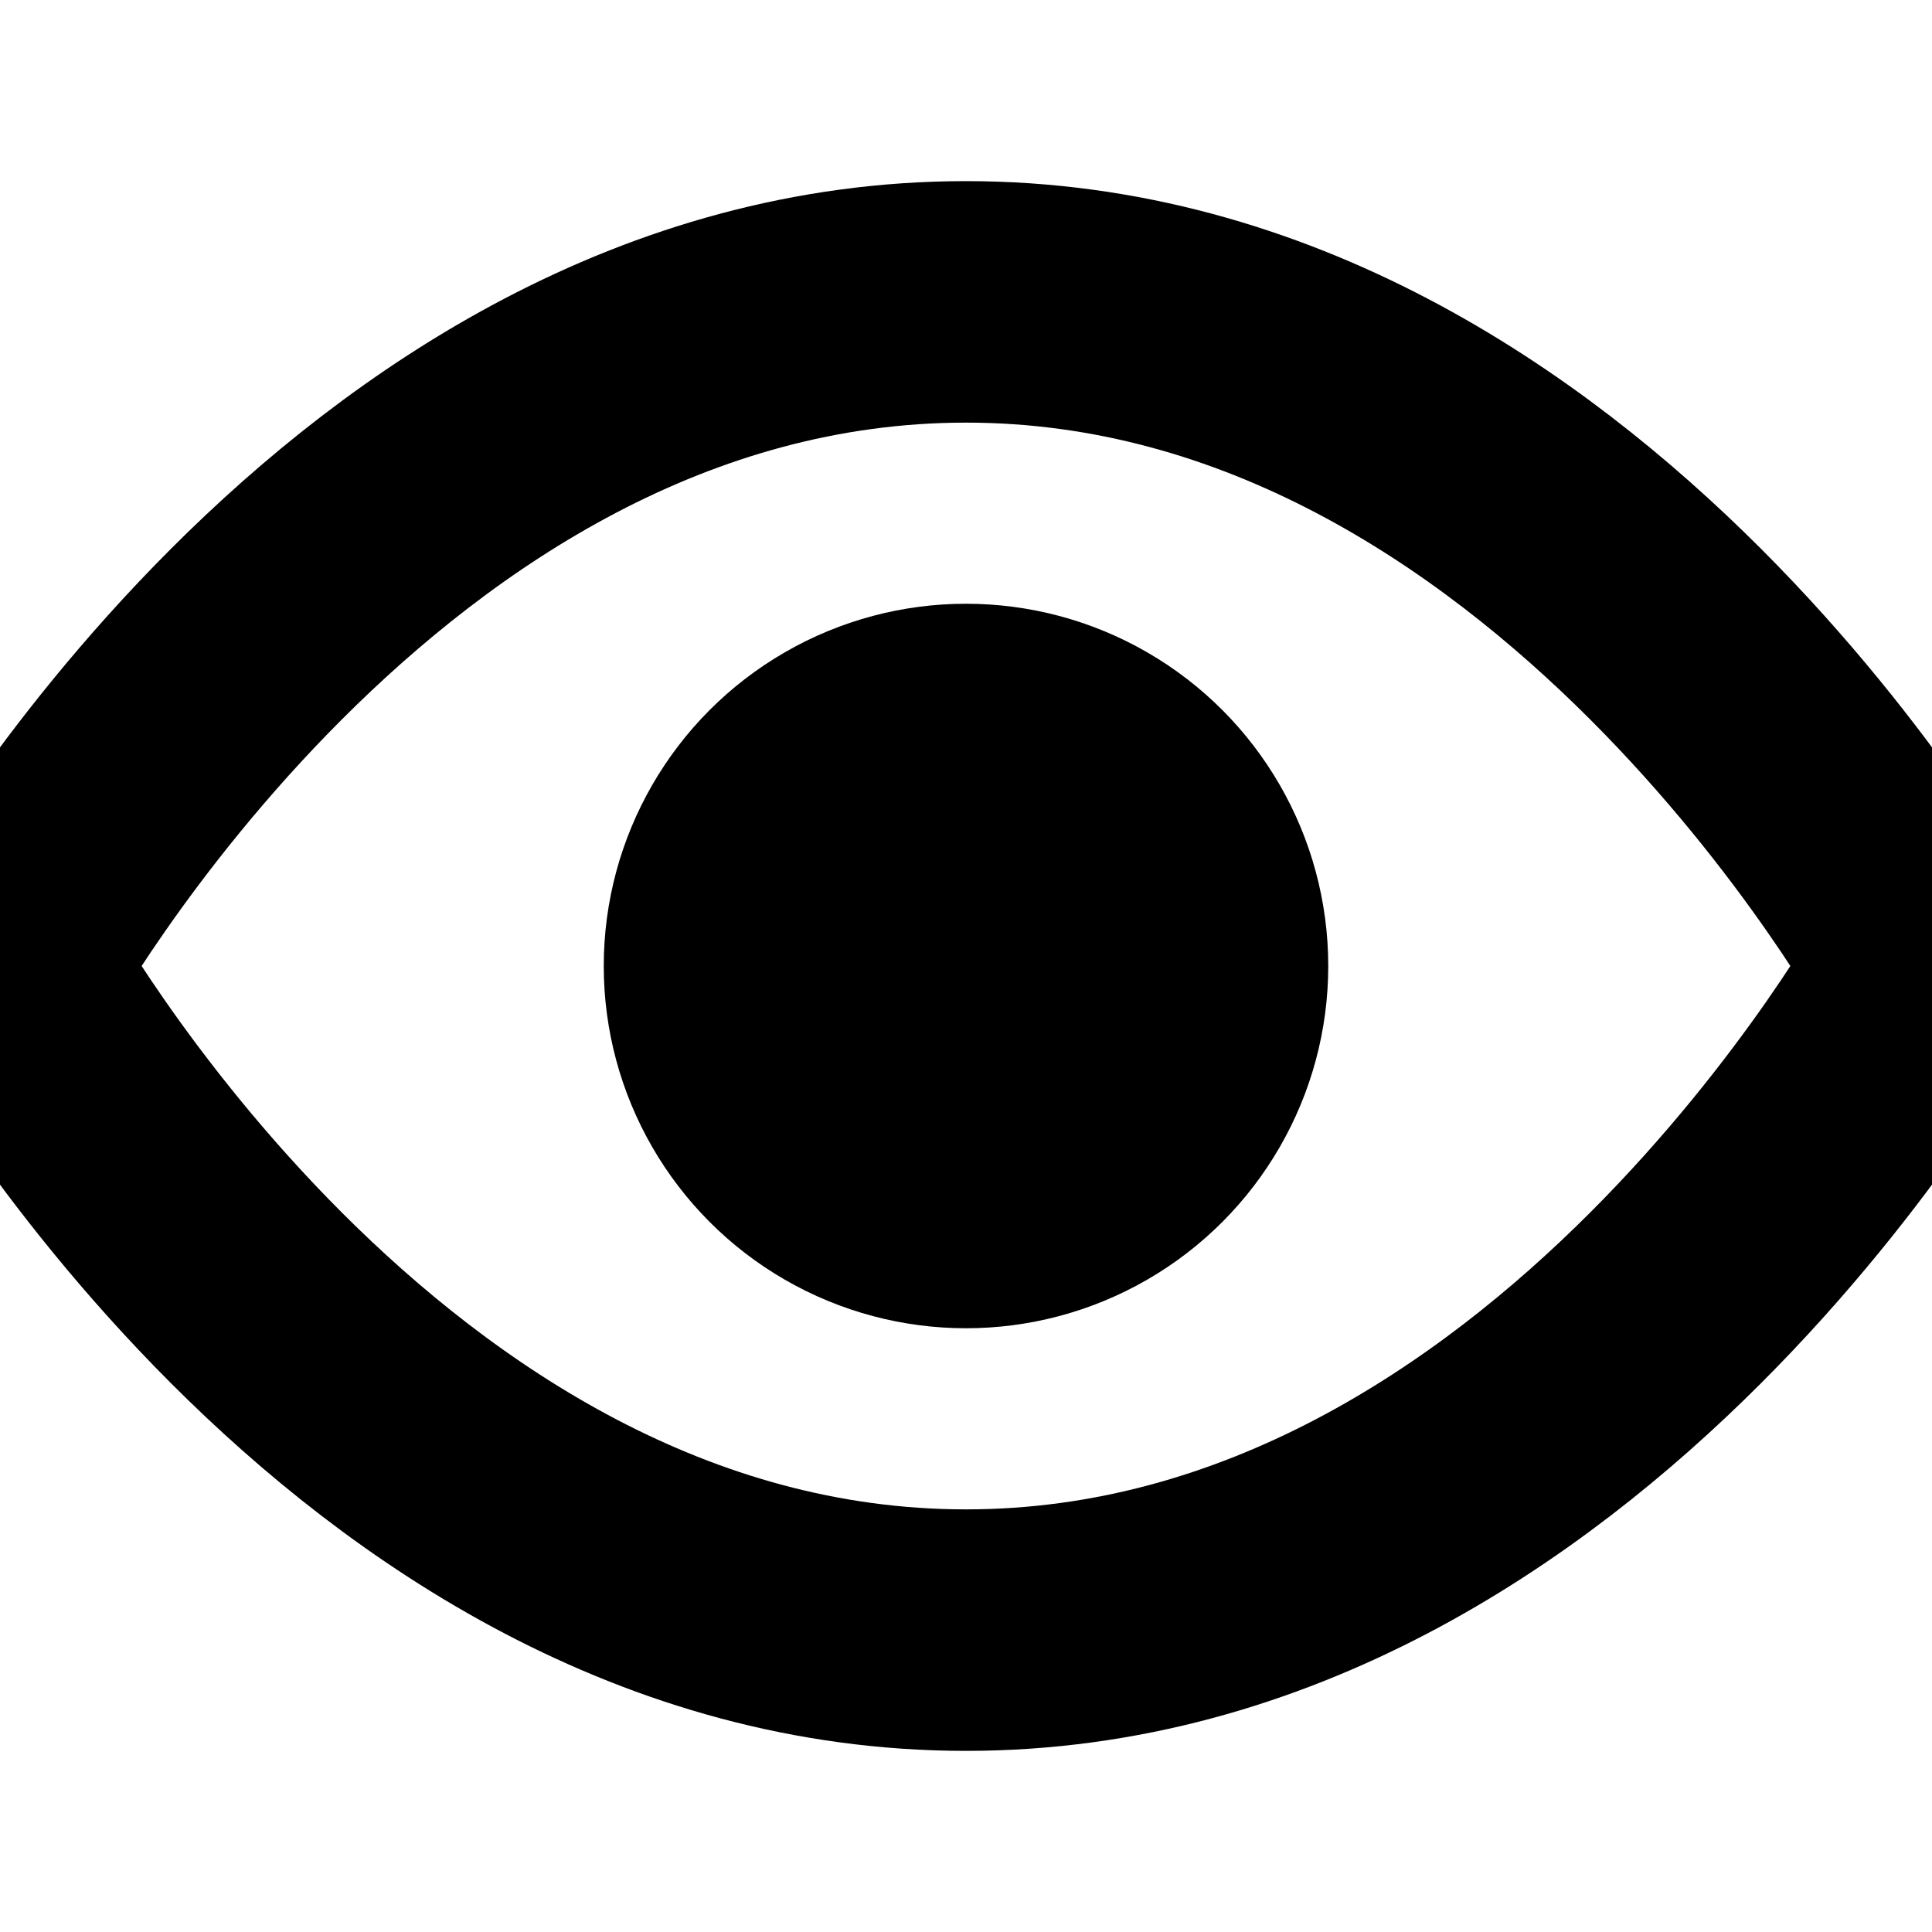 <svg xmlns="http://www.w3.org/2000/svg" width="32" height="32" viewBox="0 0 16 16">
  <!-- Refined Outer Eye Shape -->
  <path d="M16 8s-3-5.5-8-5.5S0 8 0 8s3 5.5 8 5.5S16 8 16 8z" fill="none" stroke="currentColor" stroke-width="2"/>
  <!-- Enhanced Iris -->
  <circle cx="8" cy="8" r="3" fill="currentColor" stroke="none"/>
  <!-- Sharper Pupil -->
  <circle cx="8" cy="8" r="1.5" fill="currentColor" stroke="none"/>
</svg>
